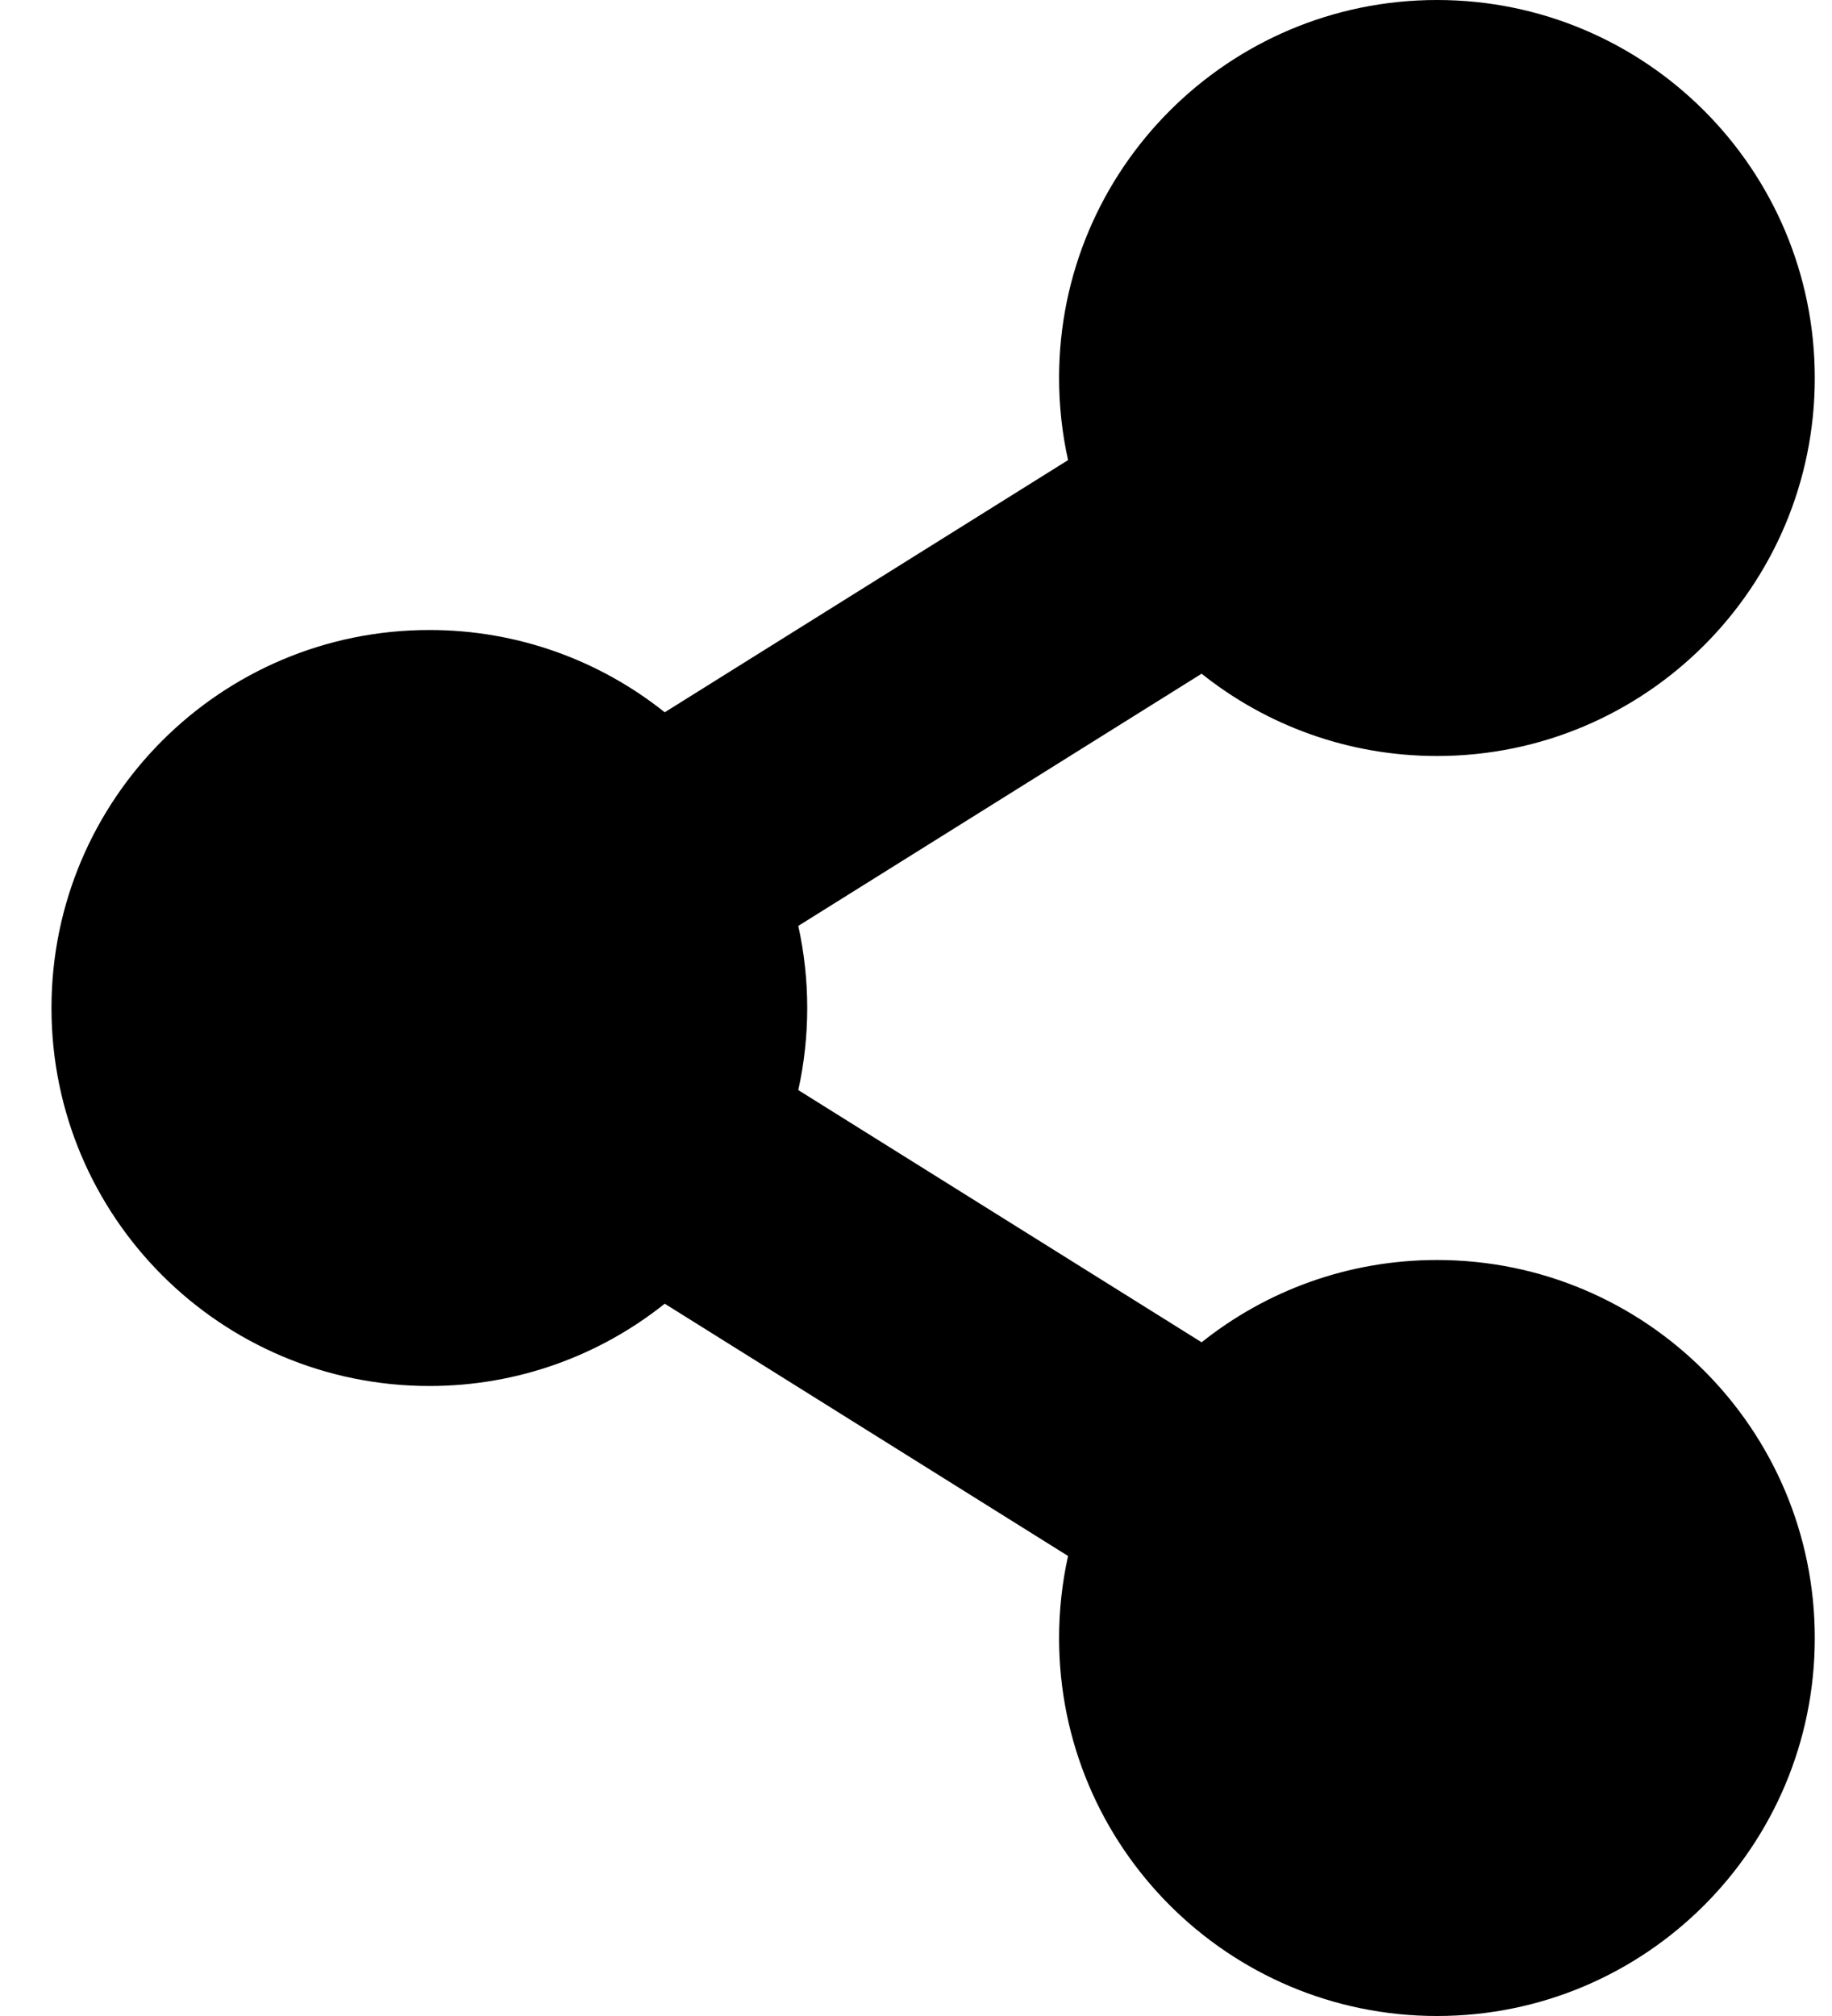 <svg width="20" height="22" viewBox="0 0 20 22" fill="none" xmlns="http://www.w3.org/2000/svg">
<path d="M15.688 13.75C14.716 13.75 13.823 14.086 13.118 14.648L8.715 11.896C8.845 11.306 8.845 10.694 8.715 10.104L13.118 7.352C13.823 7.914 14.716 8.25 15.688 8.25C17.966 8.25 19.812 6.403 19.812 4.125C19.812 1.847 17.966 0 15.688 0C13.409 0 11.562 1.847 11.562 4.125C11.562 4.433 11.596 4.732 11.66 5.021L7.257 7.773C6.552 7.211 5.659 6.875 4.688 6.875C2.409 6.875 0.562 8.722 0.562 11C0.562 13.278 2.409 15.125 4.688 15.125C5.659 15.125 6.552 14.789 7.257 14.227L11.66 16.98C11.595 17.273 11.562 17.574 11.562 17.875C11.562 20.153 13.409 22 15.688 22C17.966 22 19.812 20.153 19.812 17.875C19.812 15.597 17.966 13.75 15.688 13.75Z" fill="black"/>
</svg>
